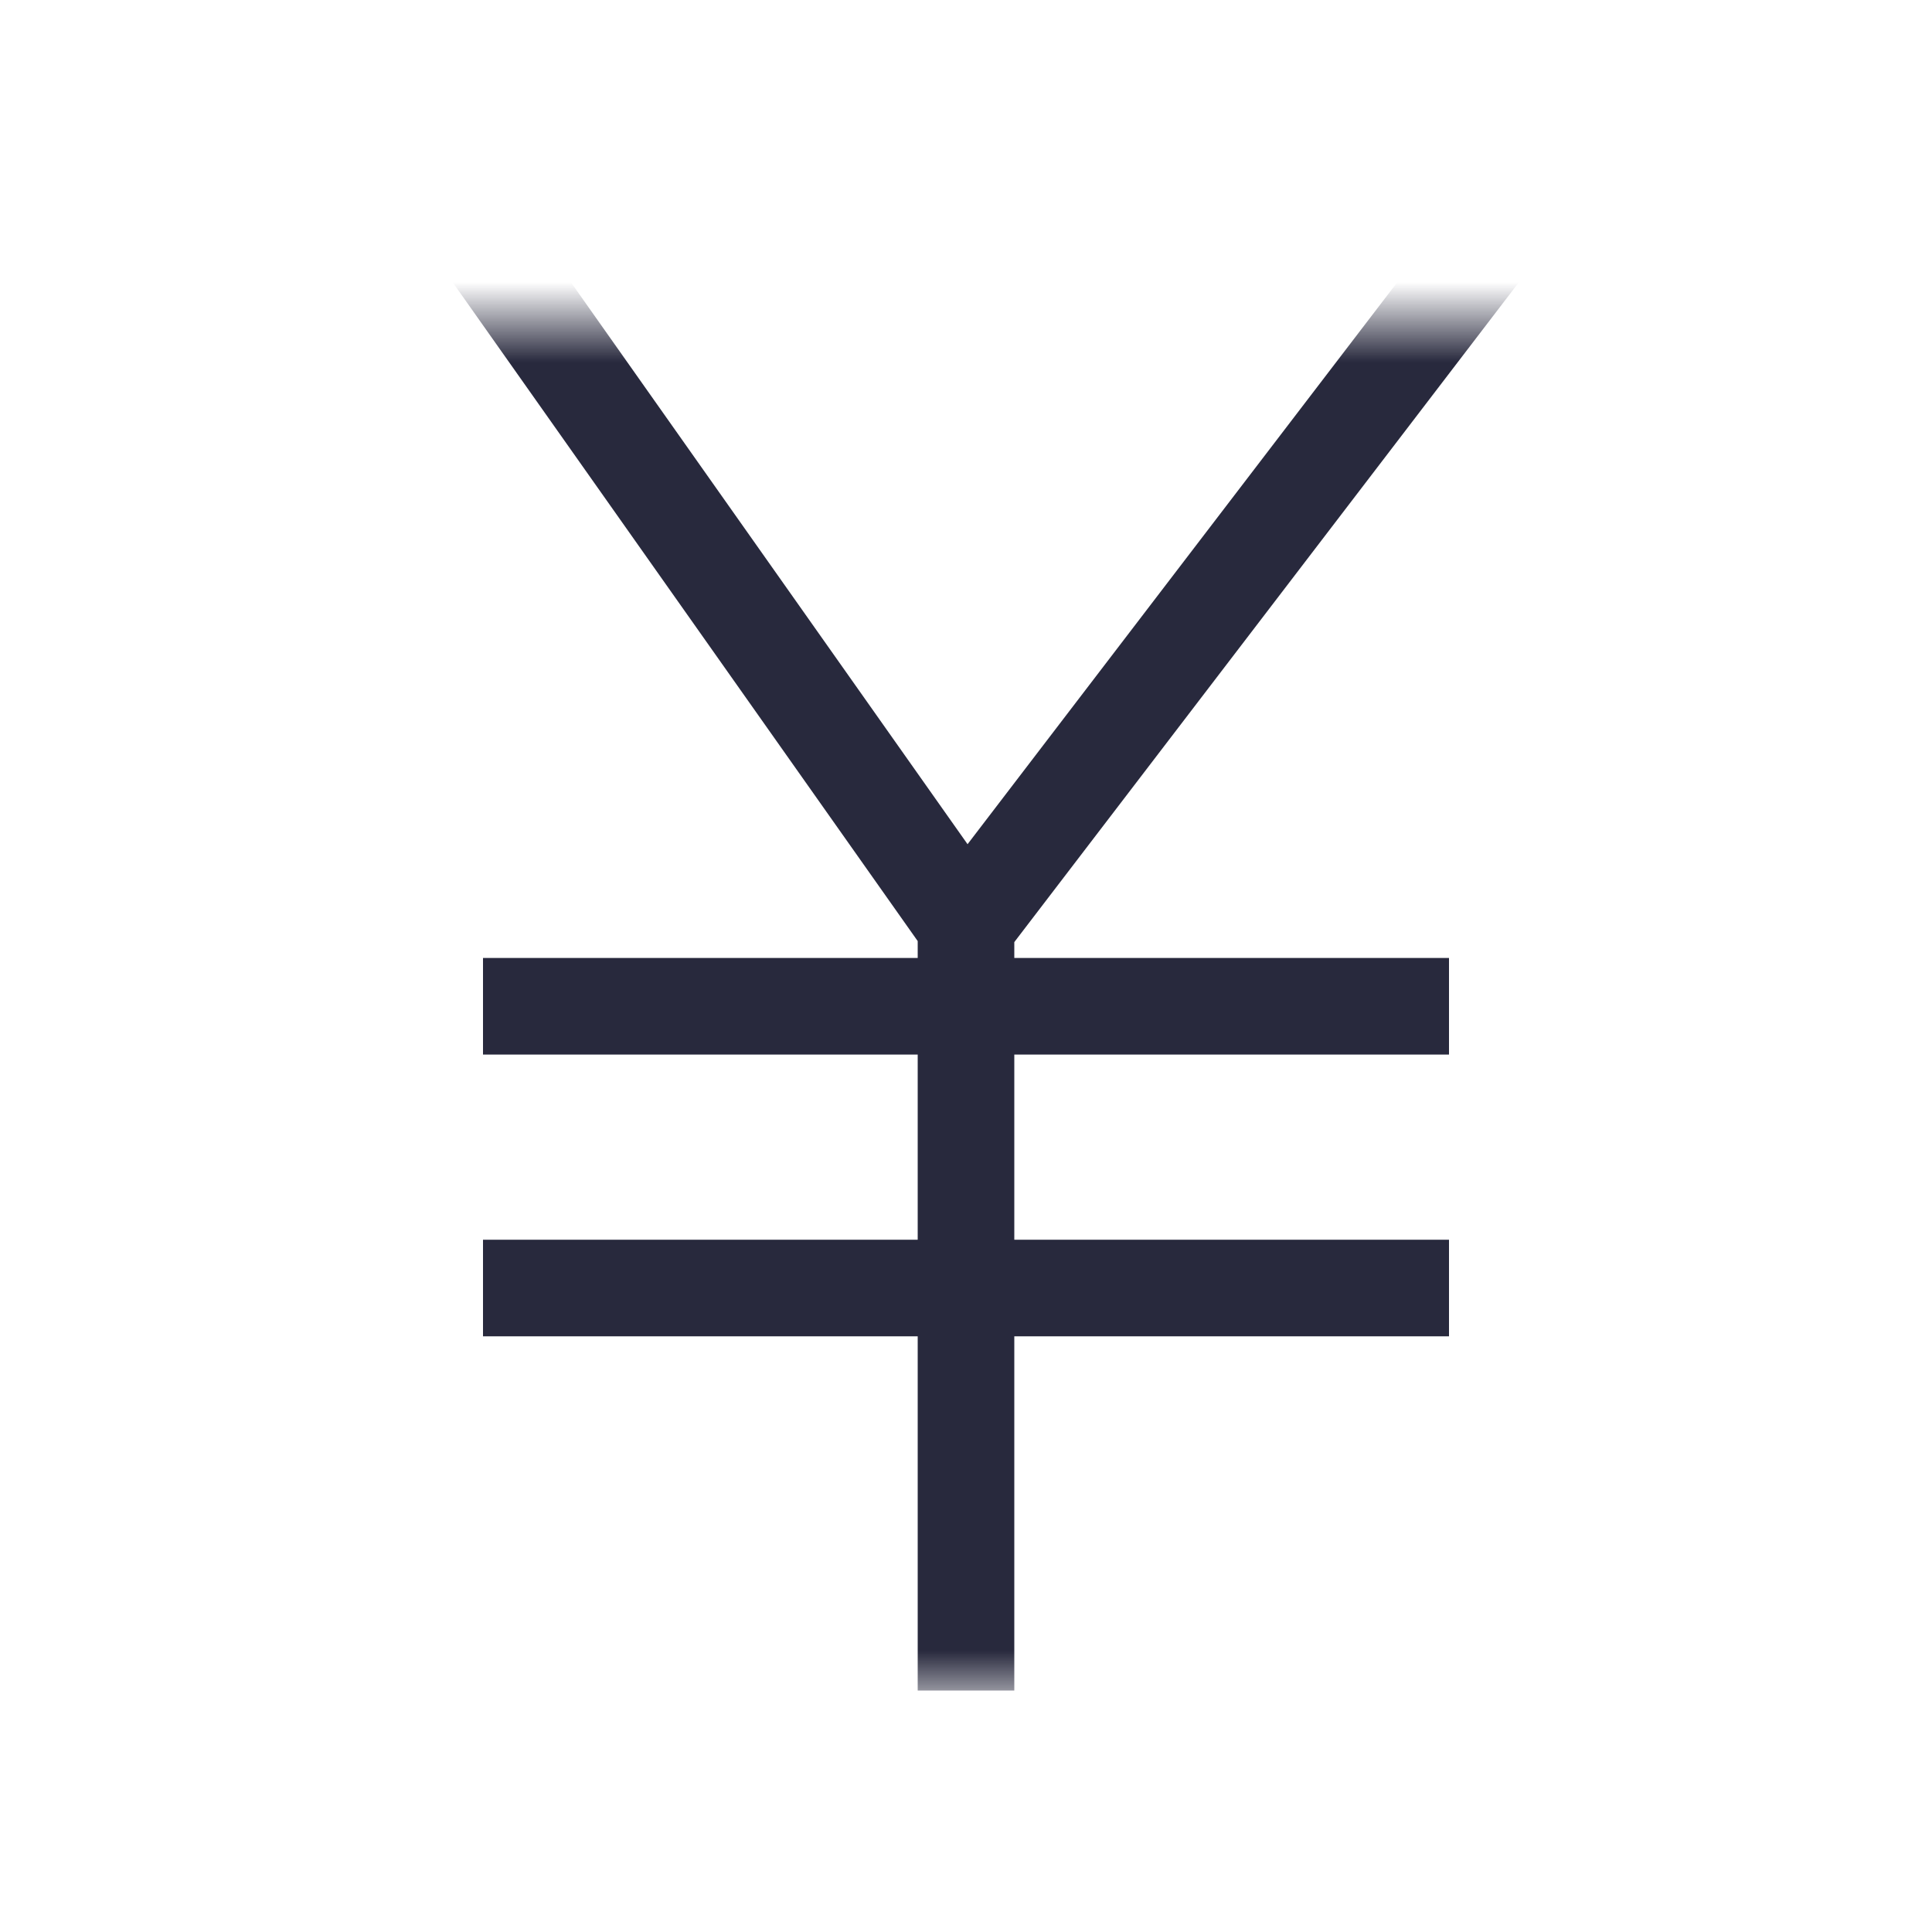 <svg width="24" height="24" viewBox="0 0 24 24" fill="none" xmlns="http://www.w3.org/2000/svg">
<mask id="mask0_402_12957" style="mask-type:alpha" maskUnits="userSpaceOnUse" x="4" y="4" width="16" height="17">
<rect x="4" y="4" width="16" height="17" fill="white"/>
</mask>
<g mask="url(#mask0_402_12957)">
<path d="M6 3L12 11.5M18.5 3L12 11.5M12 21V16M12 16H18M12 16H6M12 16V12.5M12 11.5V12.5M6 12.5H12M18 12.5H12" stroke="#28293D" stroke-width="1.2"/>
</g>
</svg>
